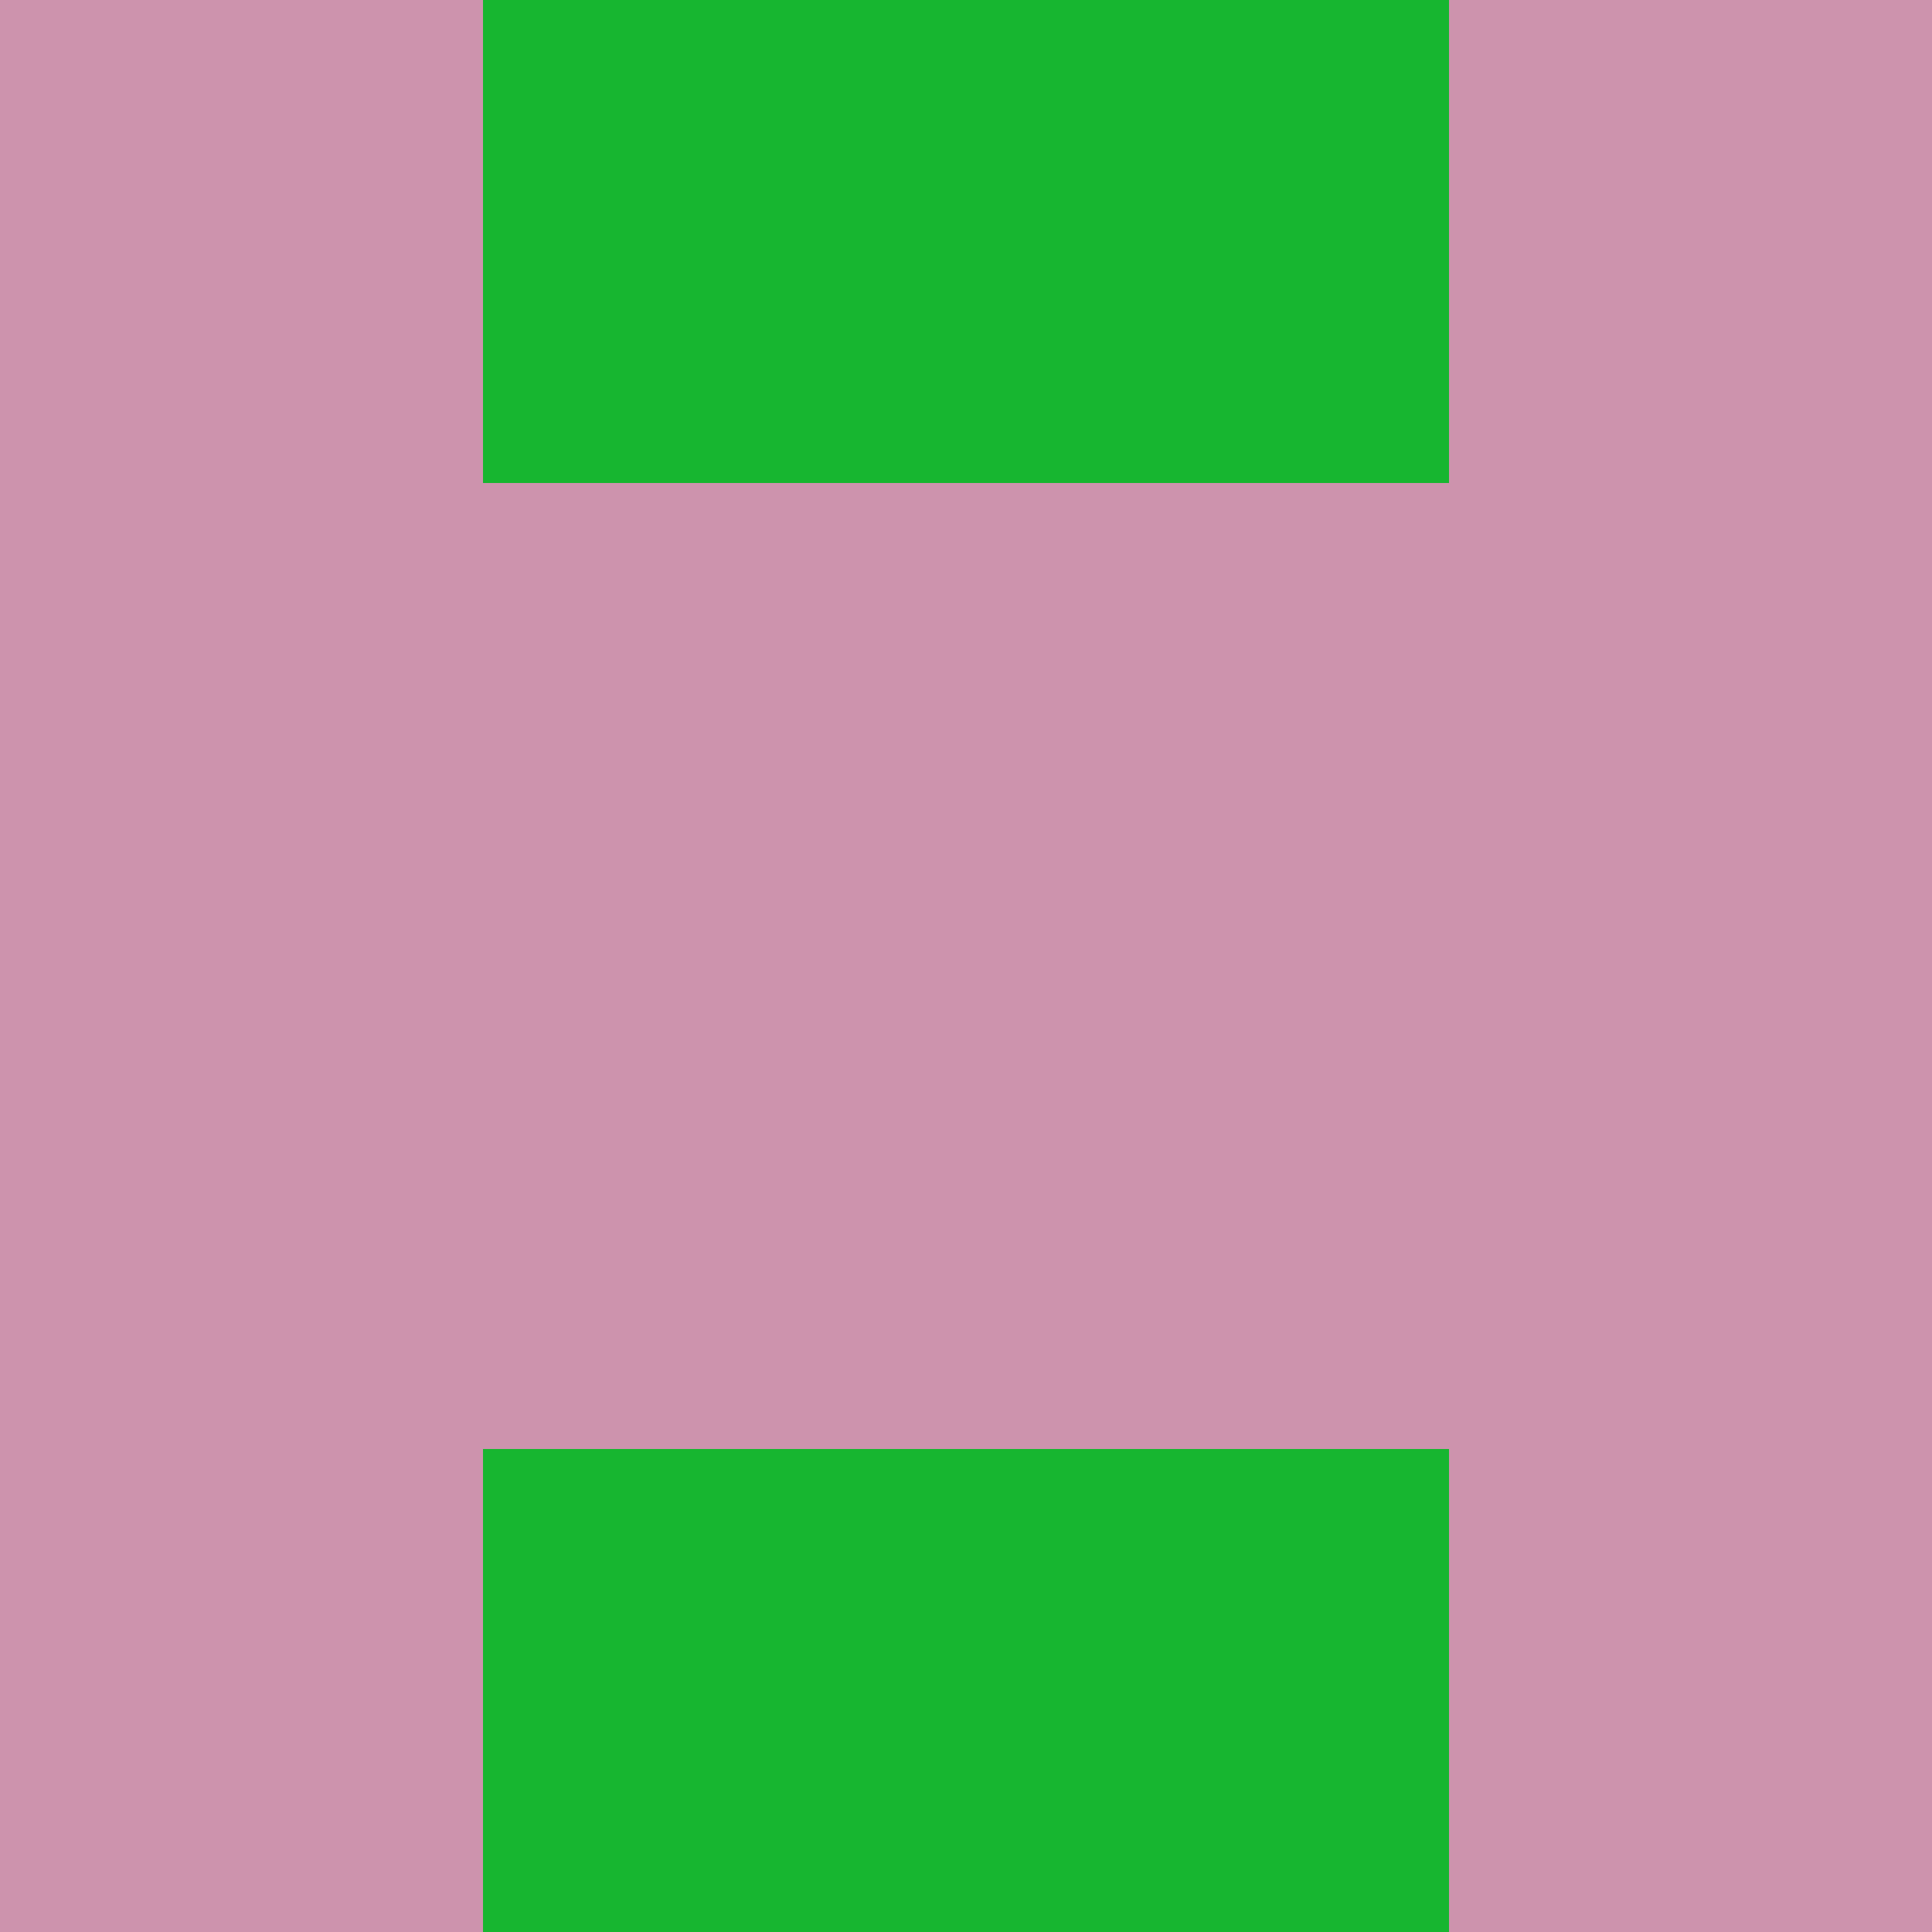 <svg class="avatar" viewBox="0 0 4 4" xmlns="http://www.w3.org/2000/svg" xmlns:xlink="http://www.w3.org/1999/xlink" >
                        <rect x="0" y="0" width="1" height="1" fill="rgb(205,147,173)"/>
                    <rect x="3" y="0" width="1" height="1" fill="rgb(205,147,173)"/>
                    <rect x="1" y="0" width="1" height="1" fill="rgb(23,182,48)"/>
                    <rect x="2" y="0" width="1" height="1" fill="rgb(23,182,48)"/>
                                <rect x="0" y="1" width="1" height="1" fill="rgb(205,147,173)"/>
                    <rect x="3" y="1" width="1" height="1" fill="rgb(205,147,173)"/>
                    <rect x="1" y="1" width="1" height="1" fill="rgb(205,147,173)"/>
                    <rect x="2" y="1" width="1" height="1" fill="rgb(205,147,173)"/>
                                <rect x="0" y="2" width="1" height="1" fill="rgb(205,147,173)"/>
                    <rect x="3" y="2" width="1" height="1" fill="rgb(205,147,173)"/>
                    <rect x="1" y="2" width="1" height="1" fill="rgb(205,147,173)"/>
                    <rect x="2" y="2" width="1" height="1" fill="rgb(205,147,173)"/>
                                <rect x="0" y="3" width="1" height="1" fill="rgb(205,147,173)"/>
                    <rect x="3" y="3" width="1" height="1" fill="rgb(205,147,173)"/>
                    <rect x="1" y="3" width="1" height="1" fill="rgb(23,182,48)"/>
                    <rect x="2" y="3" width="1" height="1" fill="rgb(23,182,48)"/>
            </svg>

